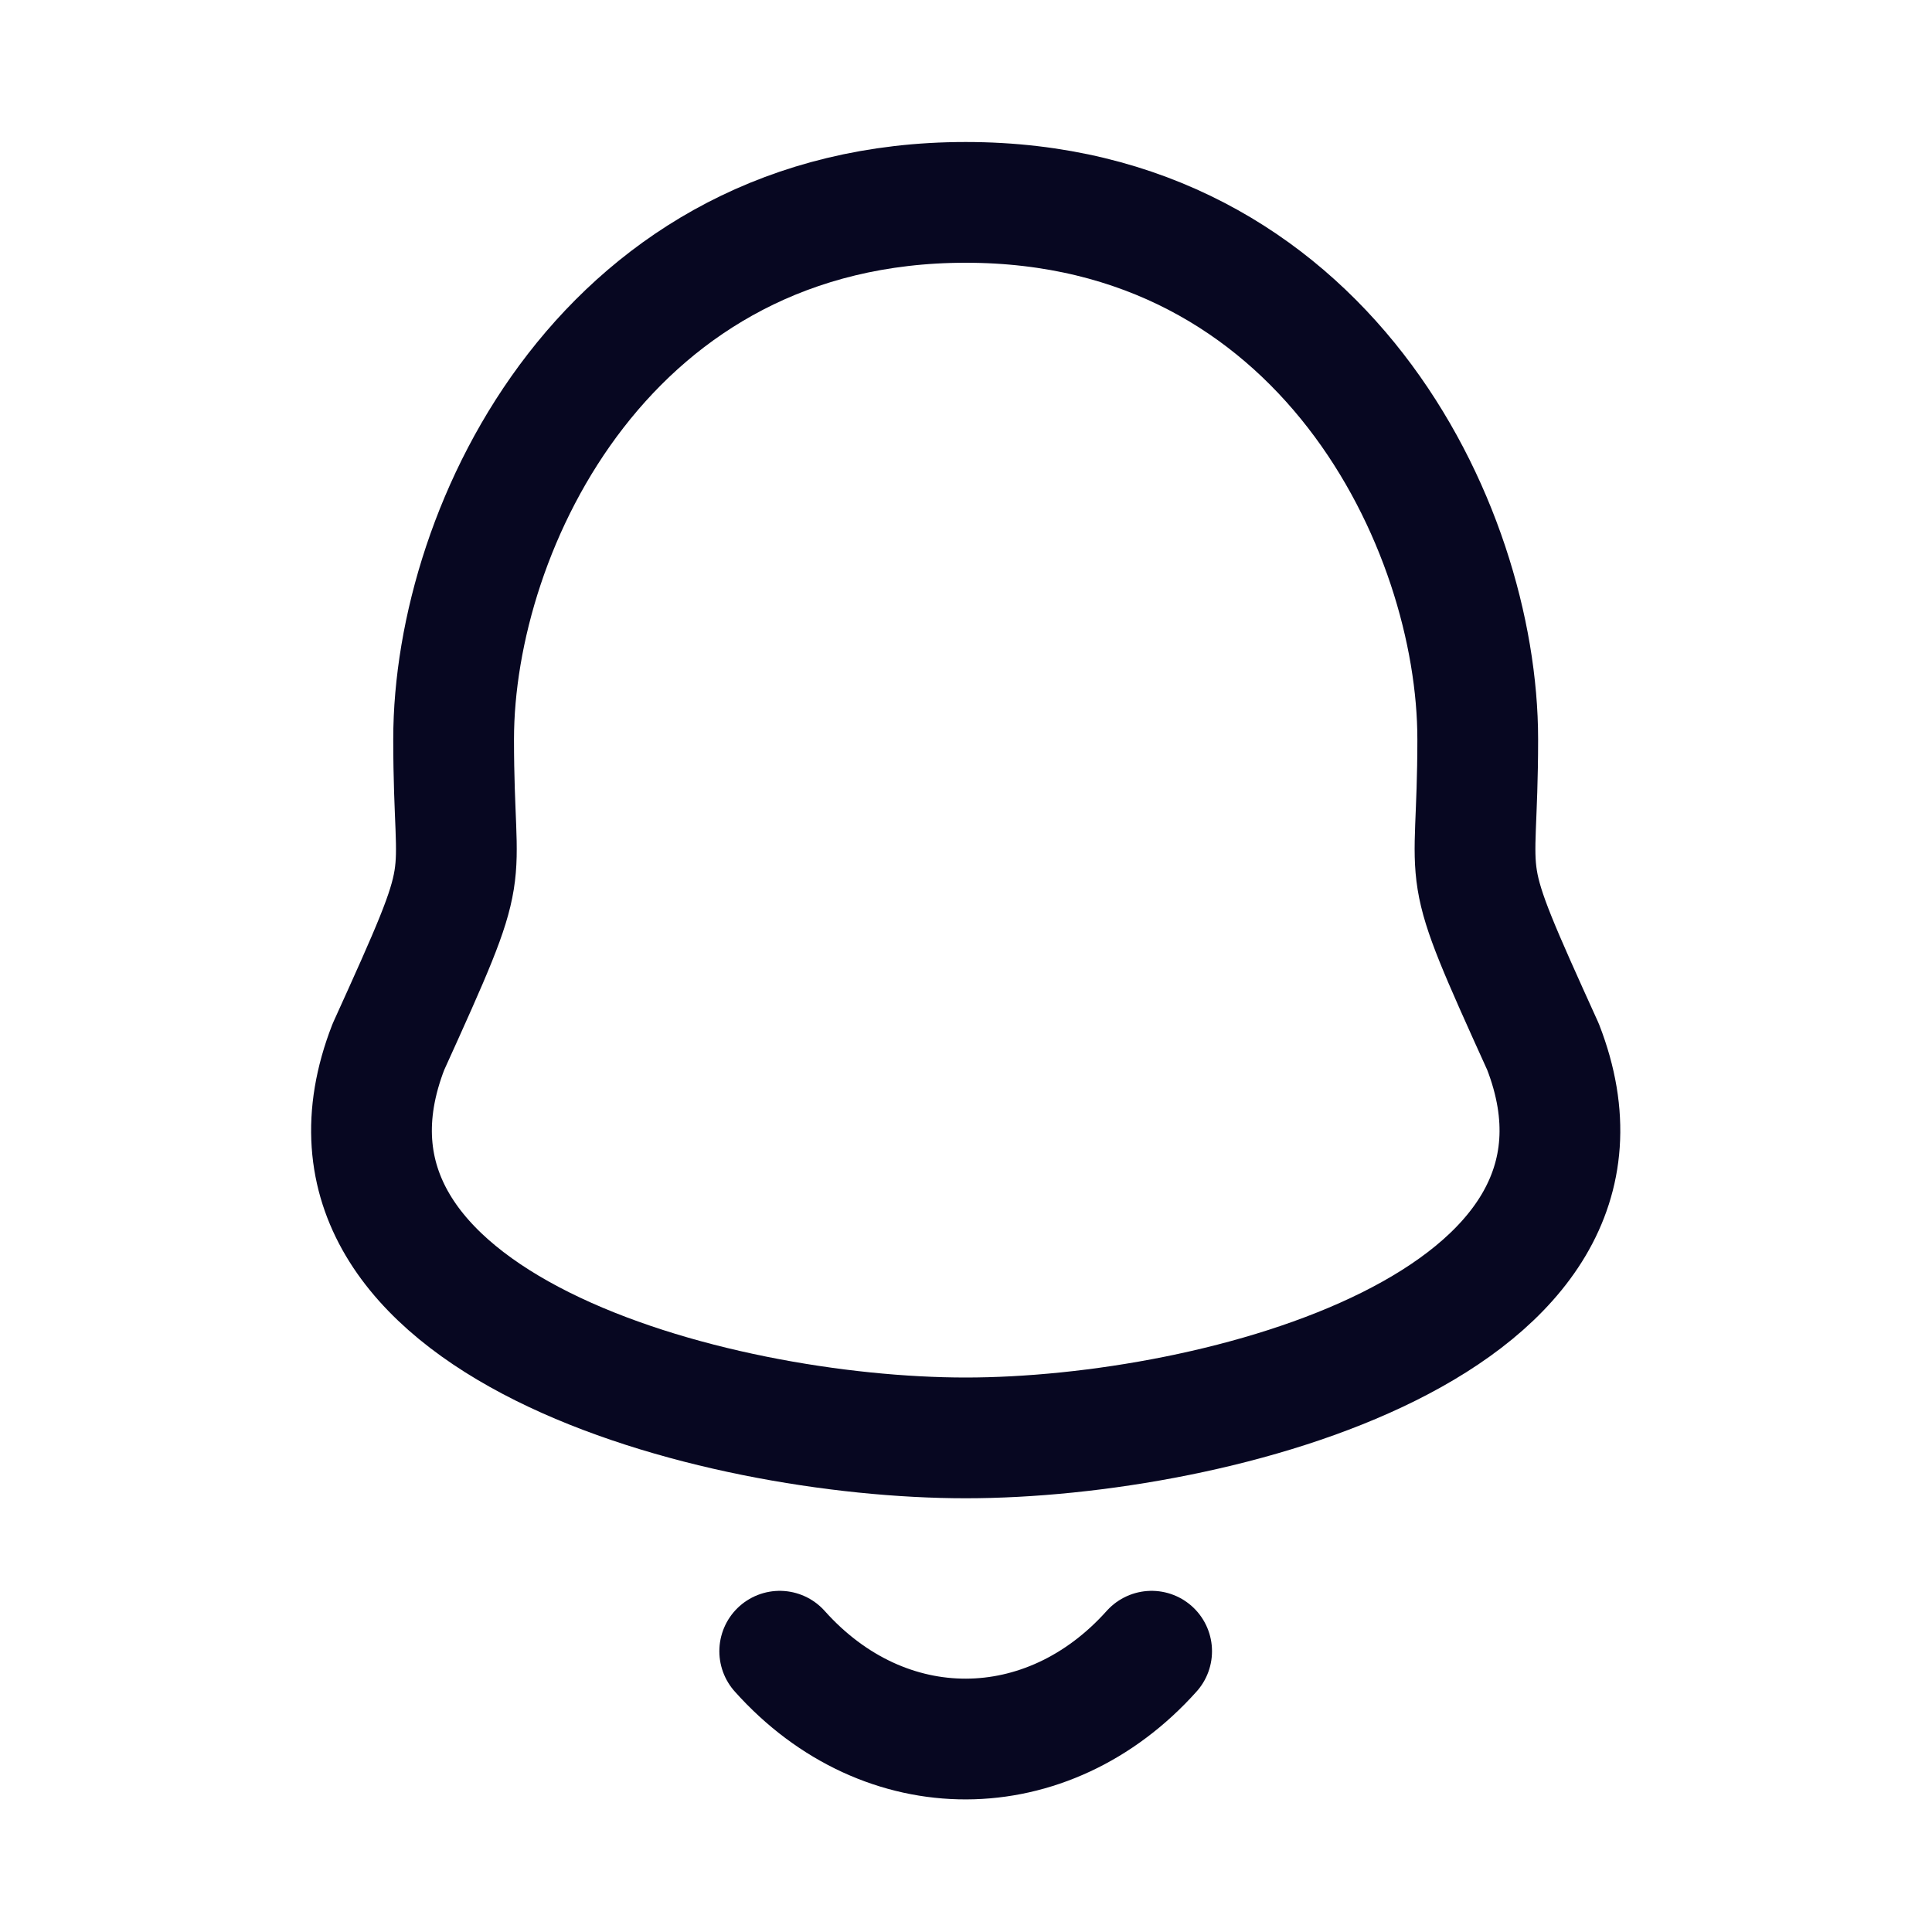 <svg width="24" height="24" viewBox="0 0 24 24" fill="none" xmlns="http://www.w3.org/2000/svg">
<path fill-rule="evenodd" clip-rule="evenodd" d="M5.635 9.184C5.635 11.168 5.923 10.584 4.825 13.004C3.484 16.452 8.876 17.862 11.996 17.862C15.115 17.862 20.508 16.452 19.168 13.004C18.07 10.584 18.357 11.168 18.357 9.184C18.357 6.529 16.43 2.514 11.996 2.514C7.562 2.514 5.635 6.529 5.635 9.184Z" stroke="#070721" stroke-width="1.5" stroke-linecap="round" stroke-linejoin="round"/>
<path d="M14.306 20.512C13.012 21.958 10.993 21.975 9.686 20.512" stroke="#070721" stroke-width="1.5" stroke-linecap="round" stroke-linejoin="round"/>
</svg>
